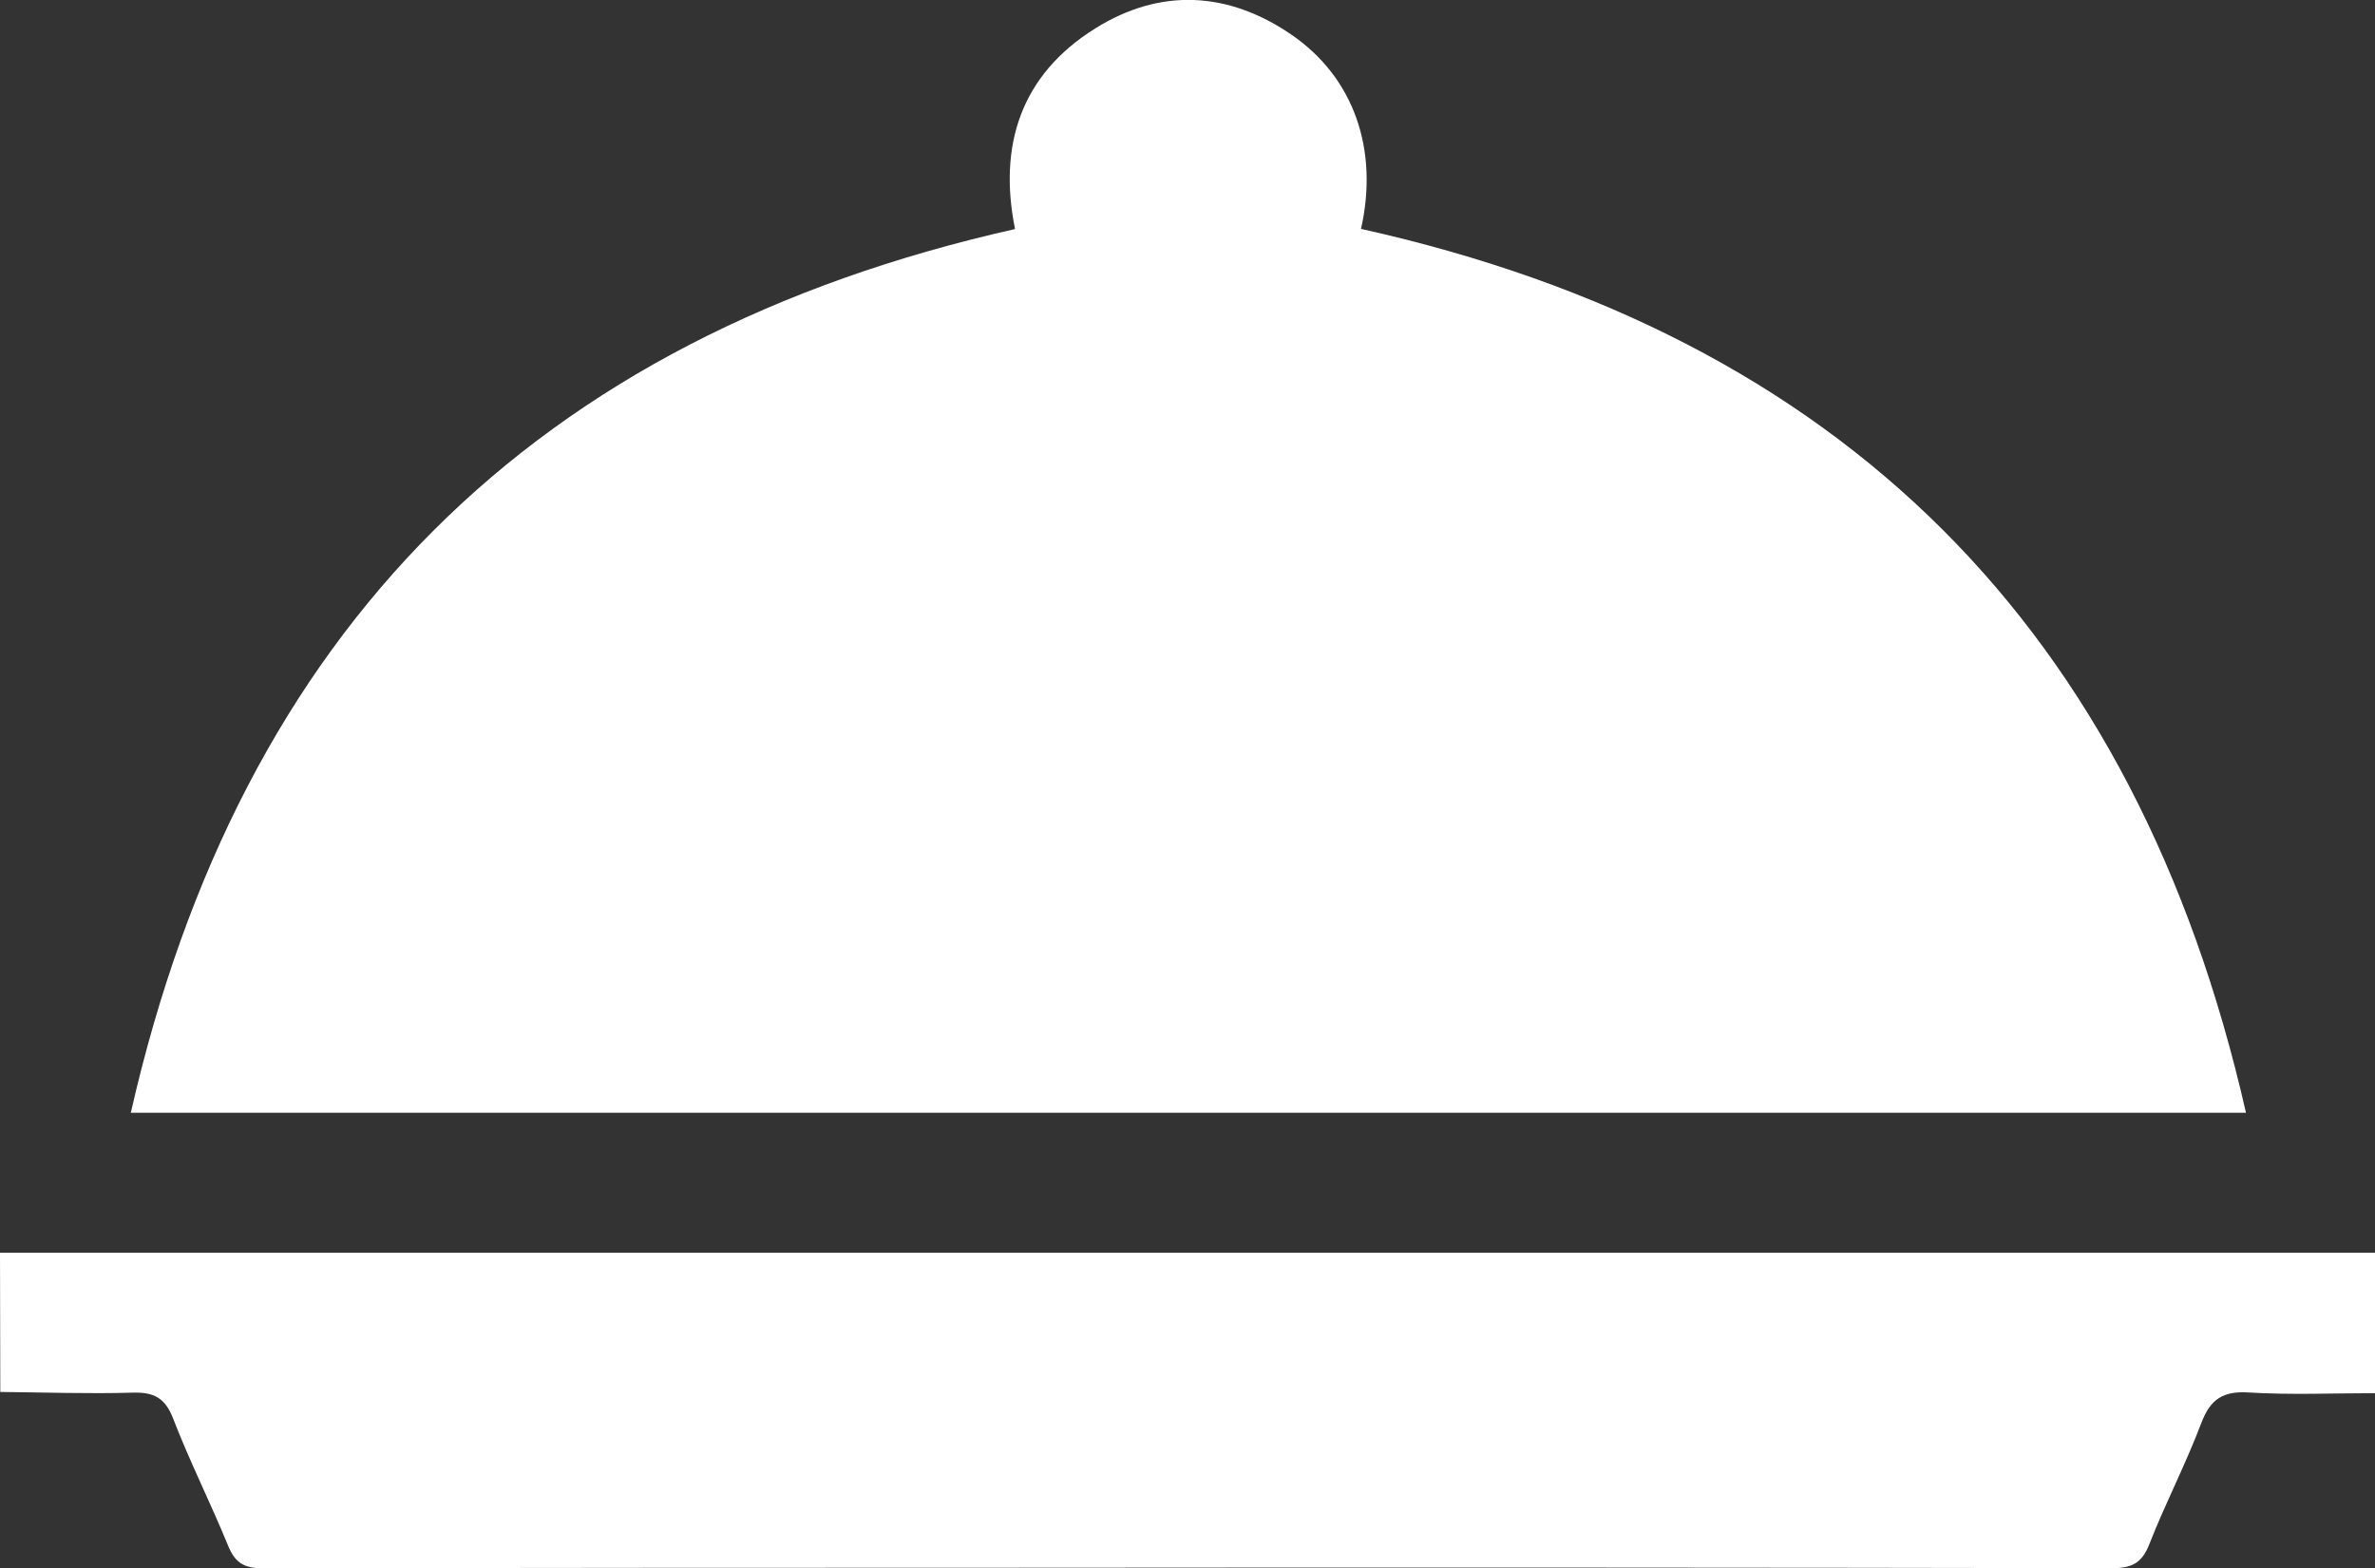 <svg xmlns="http://www.w3.org/2000/svg" viewBox="0 0 408.51 269.82" fill="#fff">
    <rect x="0" y="0" width="408.51" height="269.82" fill="#333333" stroke="none"/>
    <g id="Layer_2" data-name="Layer 2">
        <g id="Layer_1-2" data-name="Layer 1">
            <path d="M0,215.54q73.44,0,146.87,0H408.51V239.7c-7.23,0-14.51.32-21.74-.12-4.44-.28-6.59,1.17-8.15,5.29-2.67,7.07-6.19,13.81-8.94,20.84-1.29,3.31-3.1,4.11-6.49,4.1q-92.79-.17-185.58-.08-66.26,0-132.5.09c-3.19,0-4.69-1-5.86-3.84-3-7.35-6.61-14.49-9.47-21.91-1.4-3.64-3.39-4.57-7-4.46-7.57.22-15.15-.05-22.73-.12Z"/>
            <path d="M22.5,191.46C41.39,108.35,91.87,58,174.59,39.41c-2.89-14.29.92-26.49,13.8-34.52,11.18-7,22.85-6.38,33.71,1.05s15.06,19.93,12,33.44c82.69,18.42,133.3,68.84,152.22,152.08Z"/>
        </g>
    </g>
</svg>
